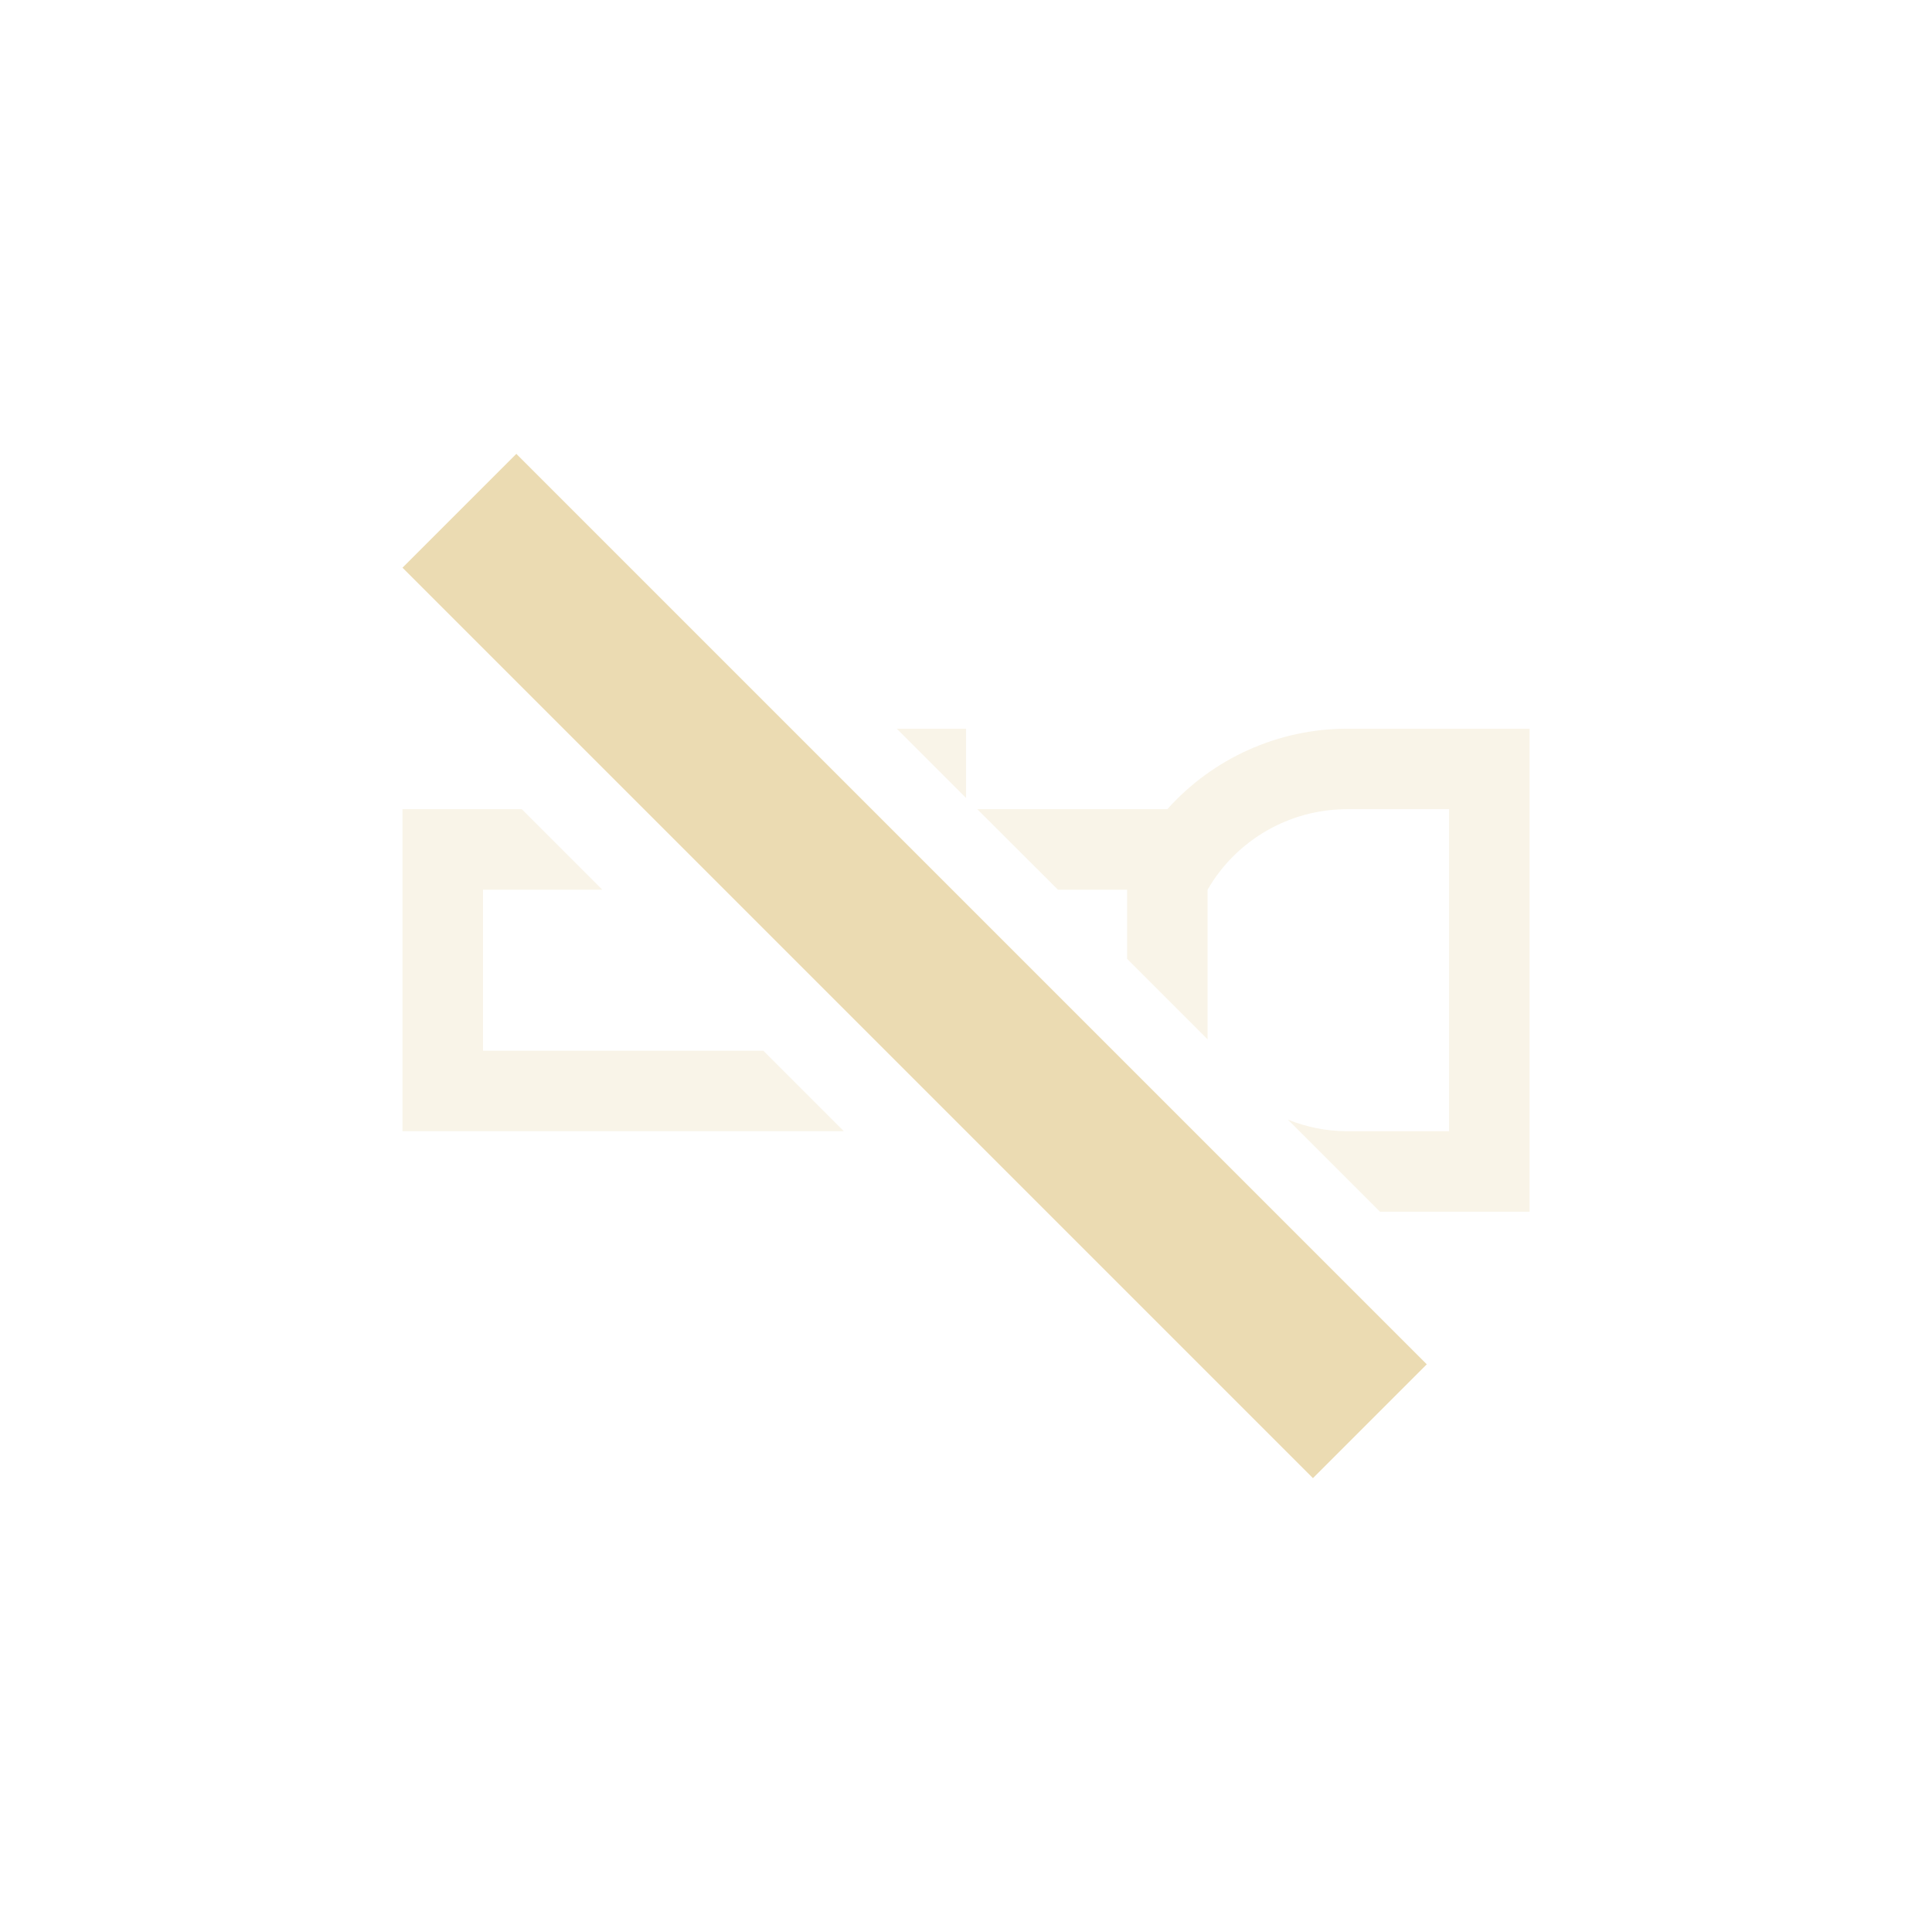 <svg width="24" height="24" version="1.1" xmlns="http://www.w3.org/2000/svg">
  <defs>
    <style id="current-color-scheme" type="text/css">.ColorScheme-Text { color:#ebdbb2; } .ColorScheme-Highlight { color:#458588; }</style>
  </defs>
  <path class="ColorScheme-Text" d="m11.14 9.052 0.861 0.861v-0.861zm5.59 0c-0.85 0.002-1.662 0.366-2.229 1h-2.361l1.002 1h0.859v0.859l1 1v-1.859c0.357-0.618 1.016-0.999 1.73-1h1.27v4h-1.27c-0.255-2.14e-4 -0.503-0.052-0.732-0.143l1.143 1.143h1.859v-6h-2.272zm-11.73 1v4h5.482l-1-1h-3.482v-2h1.482l-1-1z" fill="currentColor" opacity=".3"/>
  <path class="ColorScheme-Text" d="m6.414 5.638-1.414 1.414 11.31 11.31 1.414-1.414z" fill="currentColor"/>
</svg>
